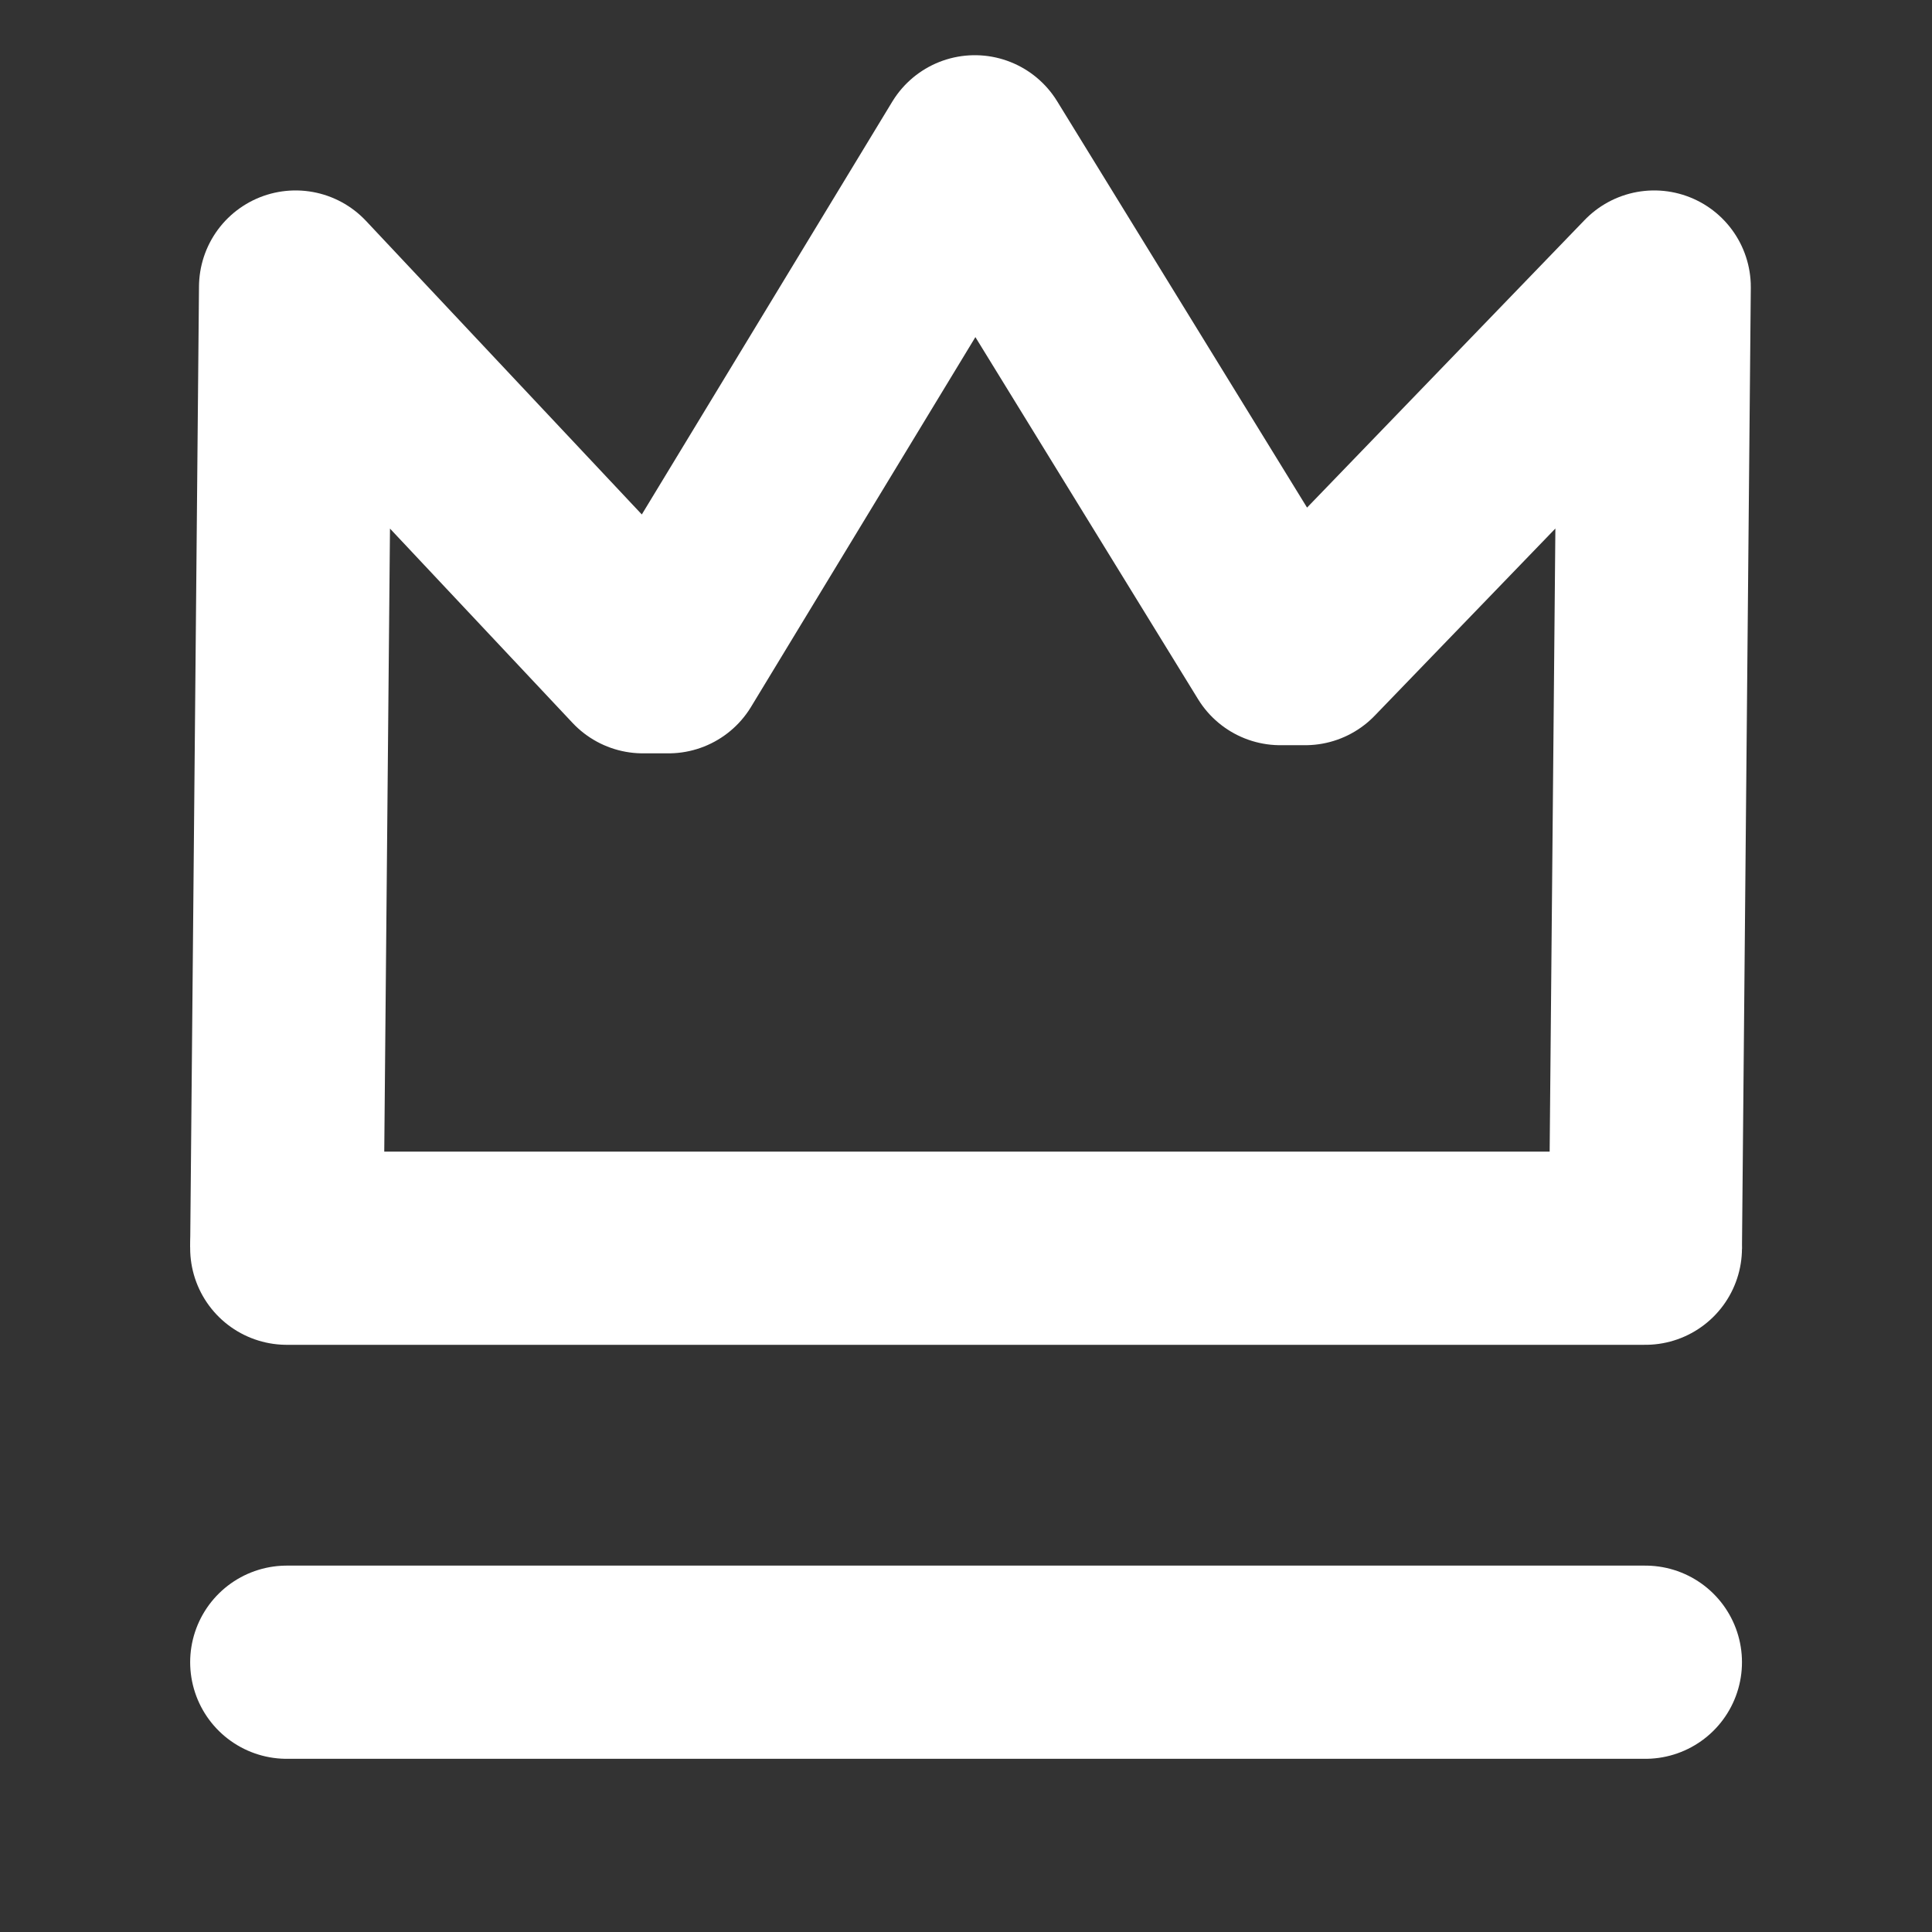 <svg xmlns="http://www.w3.org/2000/svg" width="14" height="14"><rect width="100%" height="100%" fill="#333333" stroke="none"/><g data-name="그룹 403769" fill="none"><g data-name="그룹 403768" stroke="#fff" stroke-linejoin="round" stroke-width="1.4"><path data-name="패스 804308" d="M11.923 9.045H2.078" stroke-linecap="round"/><path data-name="패스 804308" d="M2.078 9.045l.064-6.965 2.517 2.679h.185L7.064 1.1l2.214 3.6h.18l2.529-2.62-.064 6.965"/><path data-name="패스 804308" d="M11.923 12.045H2.078" stroke-linecap="round"/></g><path data-name="사각형 311720" d="M0 0h14v14H0z"/></g></svg>